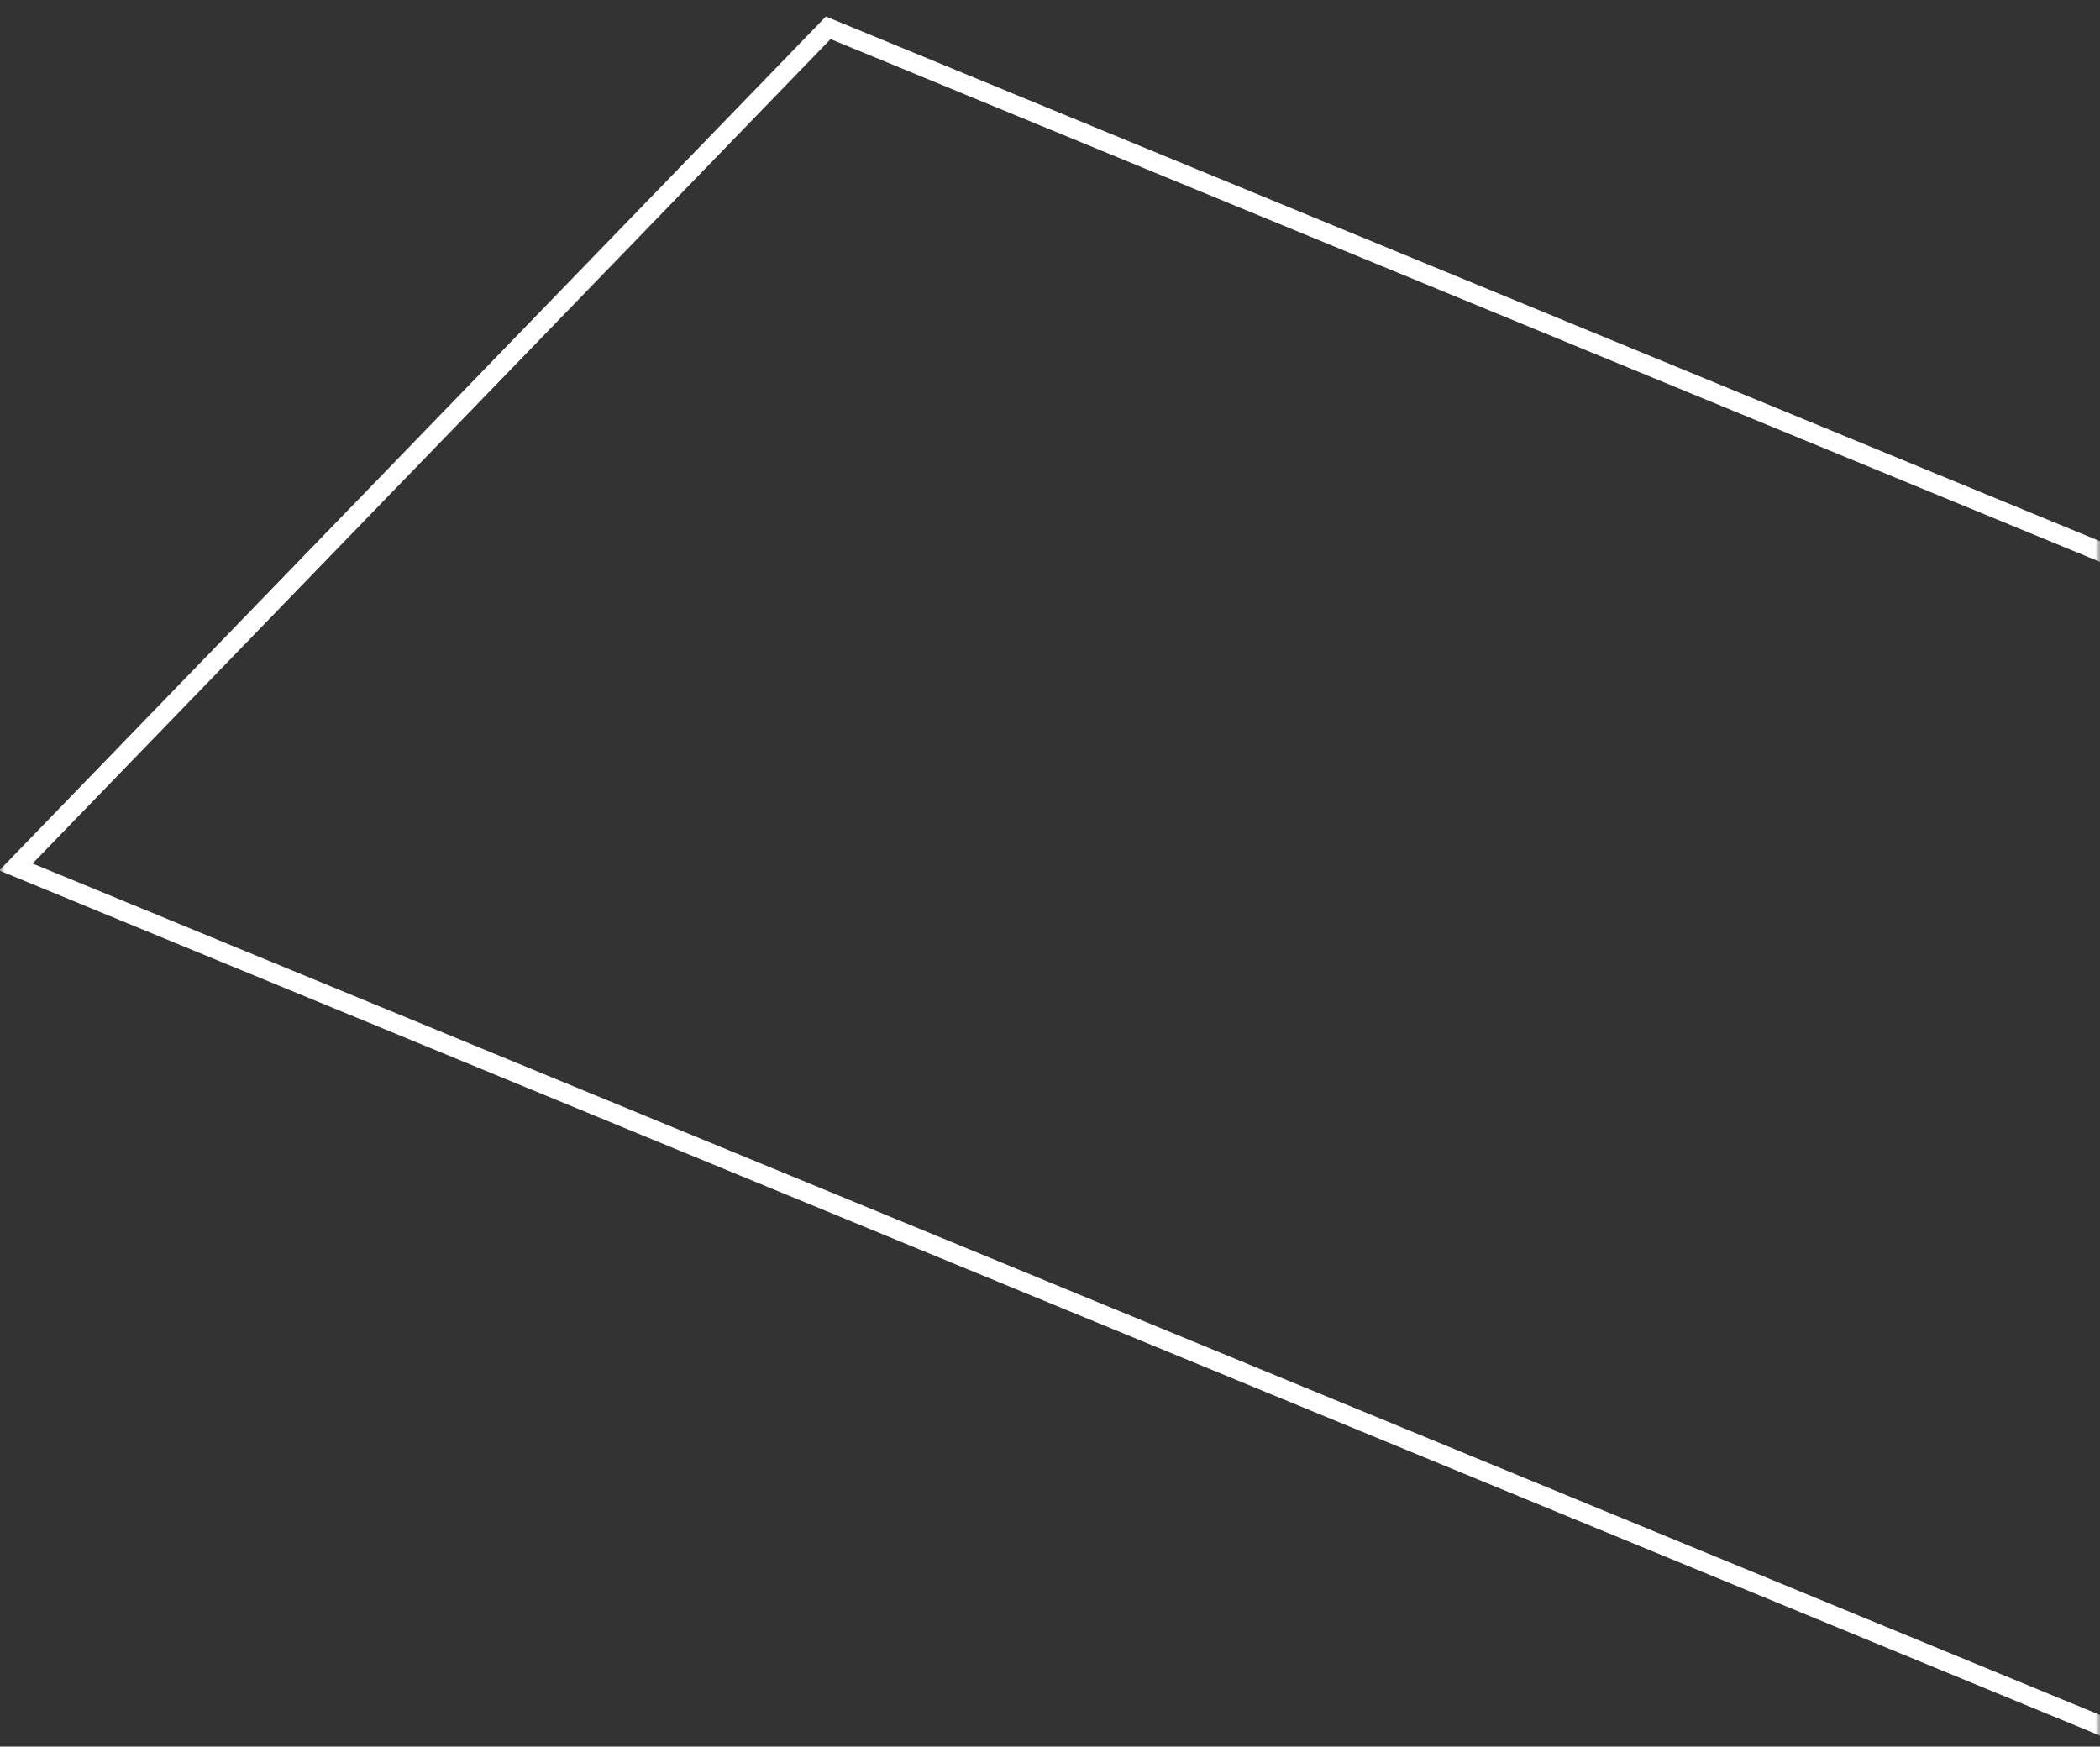 <svg width="220" height="183" viewBox="0 0 220 183" fill="none" xmlns="http://www.w3.org/2000/svg">
<rect x="0" y="0" width="220" height="183" fill="#333333" stroke="none"/>
<mask id="mask0_35_6" style="mask-type:alpha" maskUnits="userSpaceOnUse" x="0" y="0" width="220" height="183">
<rect width="220" height="183" fill="#D9D9D9"/>
</mask>
<g mask="url(#mask0_35_6)">
<path d="M679.348 369.954L1.667 90.838L86.767 2.913L764.449 282.026L679.348 369.954Z" stroke="white" stroke-width="2.001"/>
</g>
</svg>
